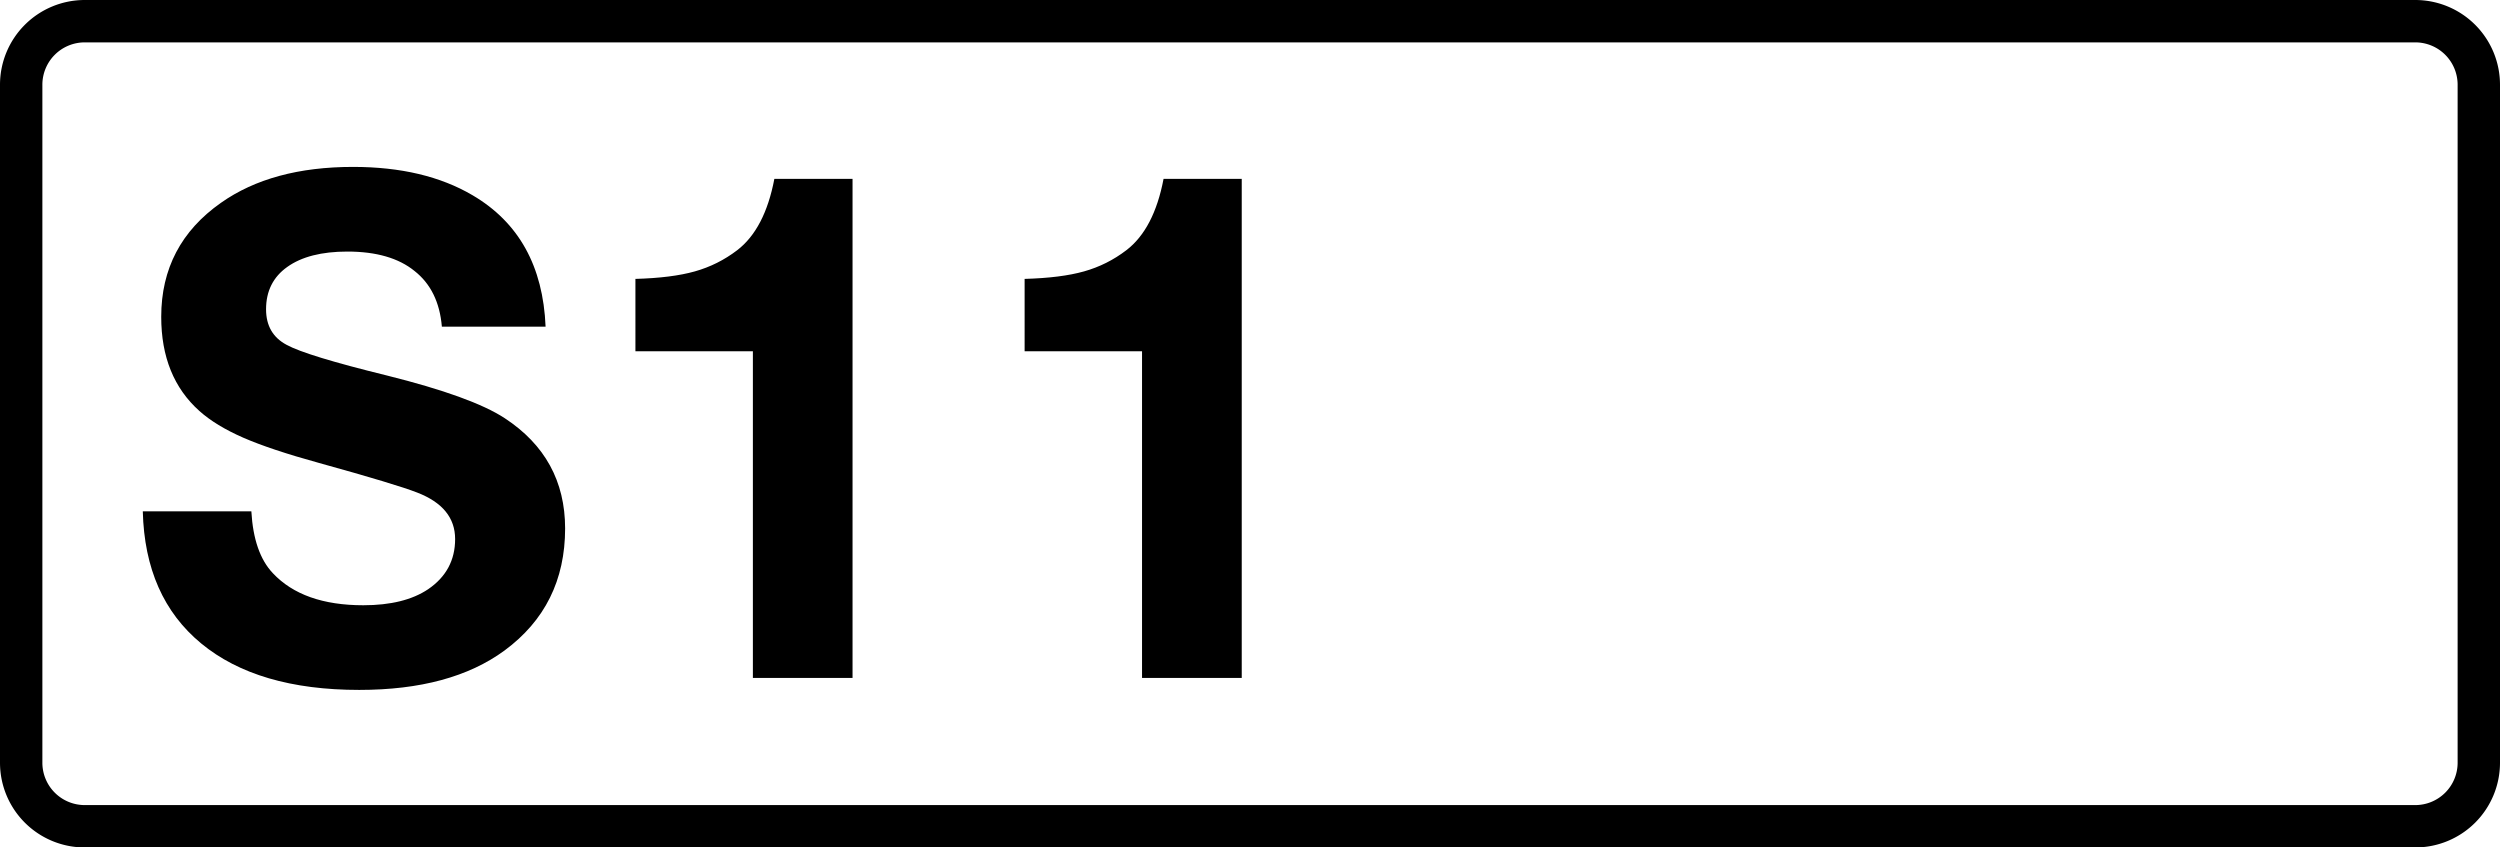 <svg class="color-immutable" xmlns="http://www.w3.org/2000/svg" width="59" height="20" fill="none" viewBox="0 0 59 20"><g clip-path="url(#a)"><path stroke="#000" d="M.5 2A1.5 1.5 0 0 1 2 .5h55A1.5 1.5 0 0 1 58.5 2v16a1.5 1.5 0 0 1-1.5 1.5H2A1.5 1.5 0 0 1 .5 18z"/><path fill="#000" d="M12.877 7.71h-2.449q-.072-.863-.644-1.314-.564-.459-1.587-.459-.91 0-1.418.363-.5.355-.5.999 0 .58.483.838.468.258 2.37.725 2.005.5 2.779 1.007 1.425.934 1.426 2.602 0 1.829-1.434 2.884-1.266.927-3.424.927-2.401 0-3.73-1.096T3.37 12.068h2.562q.056.984.507 1.459.71.757 2.135.757.967 0 1.531-.379.636-.434.636-1.184t-.894-1.096q-.49-.193-2.32-.7-1.144-.315-1.789-.597-.644-.282-1.031-.628-.903-.806-.902-2.224 0-1.7 1.41-2.69 1.2-.847 3.118-.847 1.683 0 2.82.669 1.635.96 1.723 3.102M20.12 4.221V16h-2.352V8.29h-2.772V6.582q.862-.024 1.402-.177.547-.154 1-.5.652-.5.877-1.684zM29.305 4.221V16h-2.353V8.29h-2.771V6.582q.862-.024 1.402-.177.547-.154.999-.5.653-.5.878-1.684z"/></g><defs><clipPath id="a"><path fill="#fff" d="M0 0h59v20H0z"/></clipPath></defs></svg>